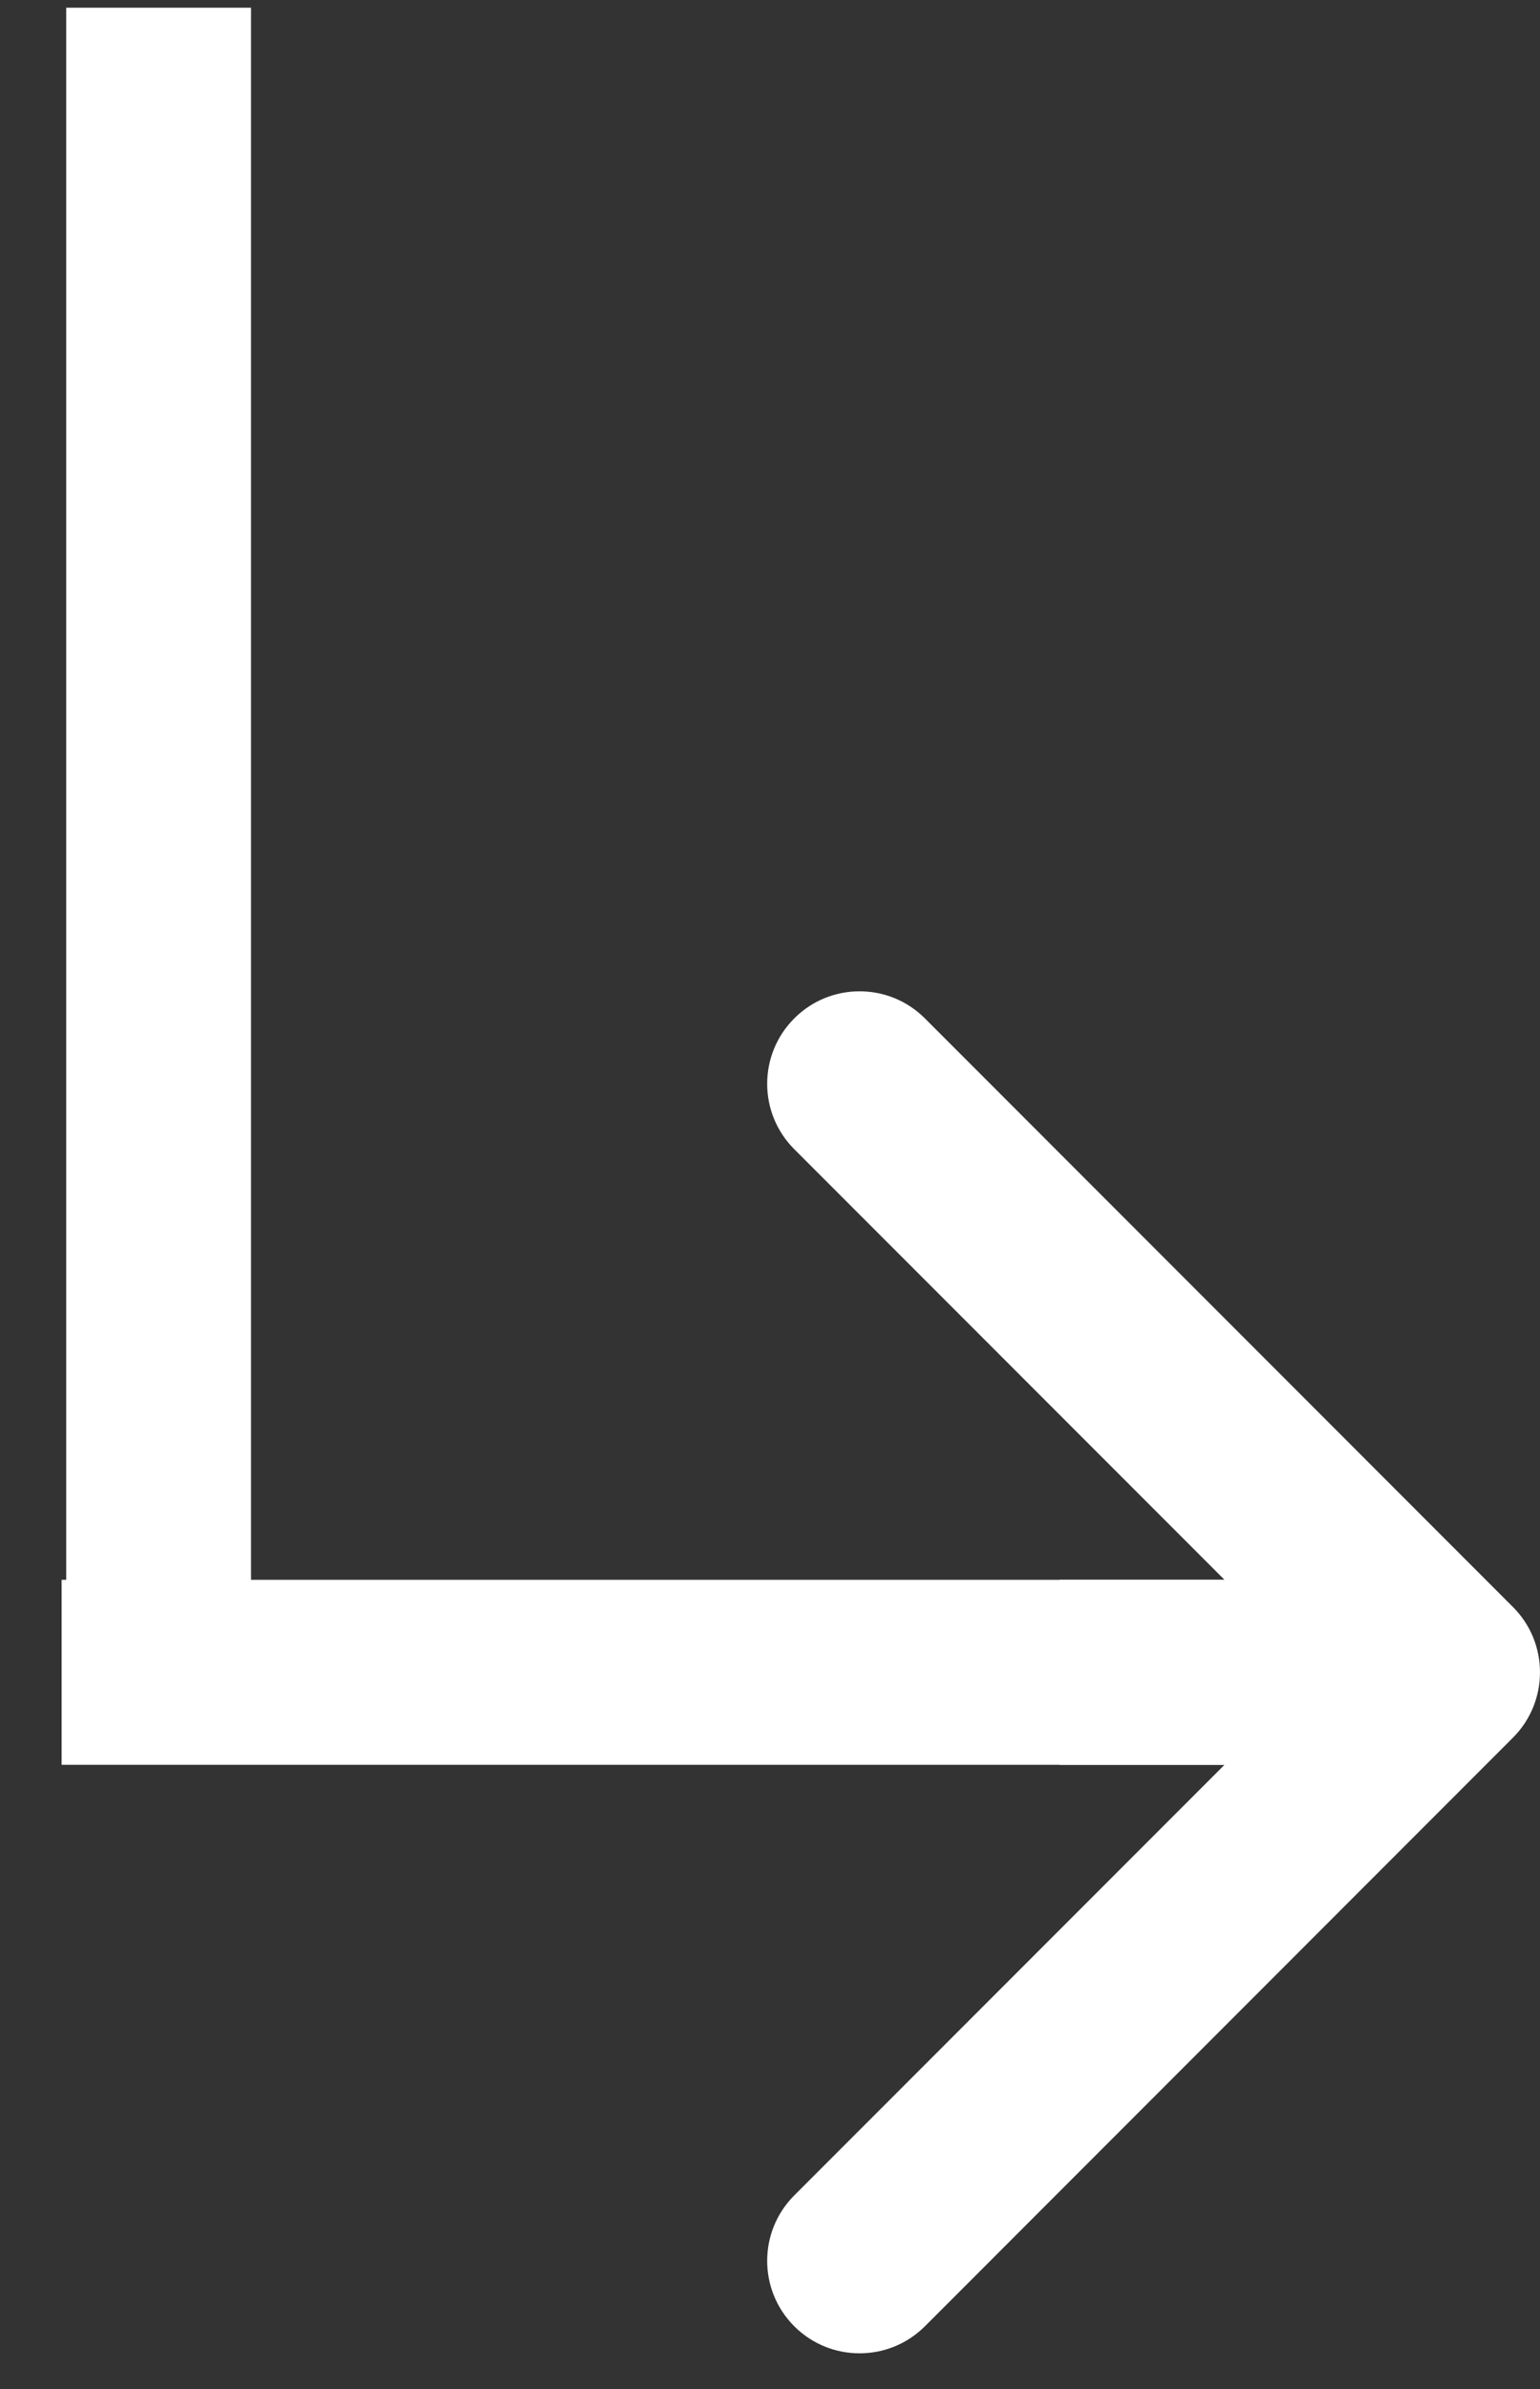 <svg width="20" height="31" viewBox="0 0 20 31" fill="none" xmlns="http://www.w3.org/2000/svg">
<rect x="0" y="0" width="20" height="31" fill="#333333" stroke="none"/>
<path d="M2.06 1.3V21.464" stroke="white" stroke-width="2.4" stroke-linecap="square" style="mix-blend-mode:plus-lighter"/>
<path d="M2 21.7L16.28 21.7" stroke="white" stroke-width="2.4" stroke-linecap="square" style="mix-blend-mode:plus-lighter"/>
<path d="M19.648 22.549C20.117 22.08 20.117 21.32 19.648 20.852L12.012 13.215C11.543 12.746 10.783 12.746 10.315 13.215C9.846 13.684 9.846 14.443 10.315 14.912L17.103 21.7L10.315 28.488C9.846 28.957 9.846 29.717 10.315 30.186C10.783 30.654 11.543 30.654 12.012 30.186L19.648 22.549ZM13.76 21.7V22.9H18.8V21.7V20.5H13.76V21.7Z" fill="white" style="mix-blend-mode:plus-lighter"/>
</svg>
